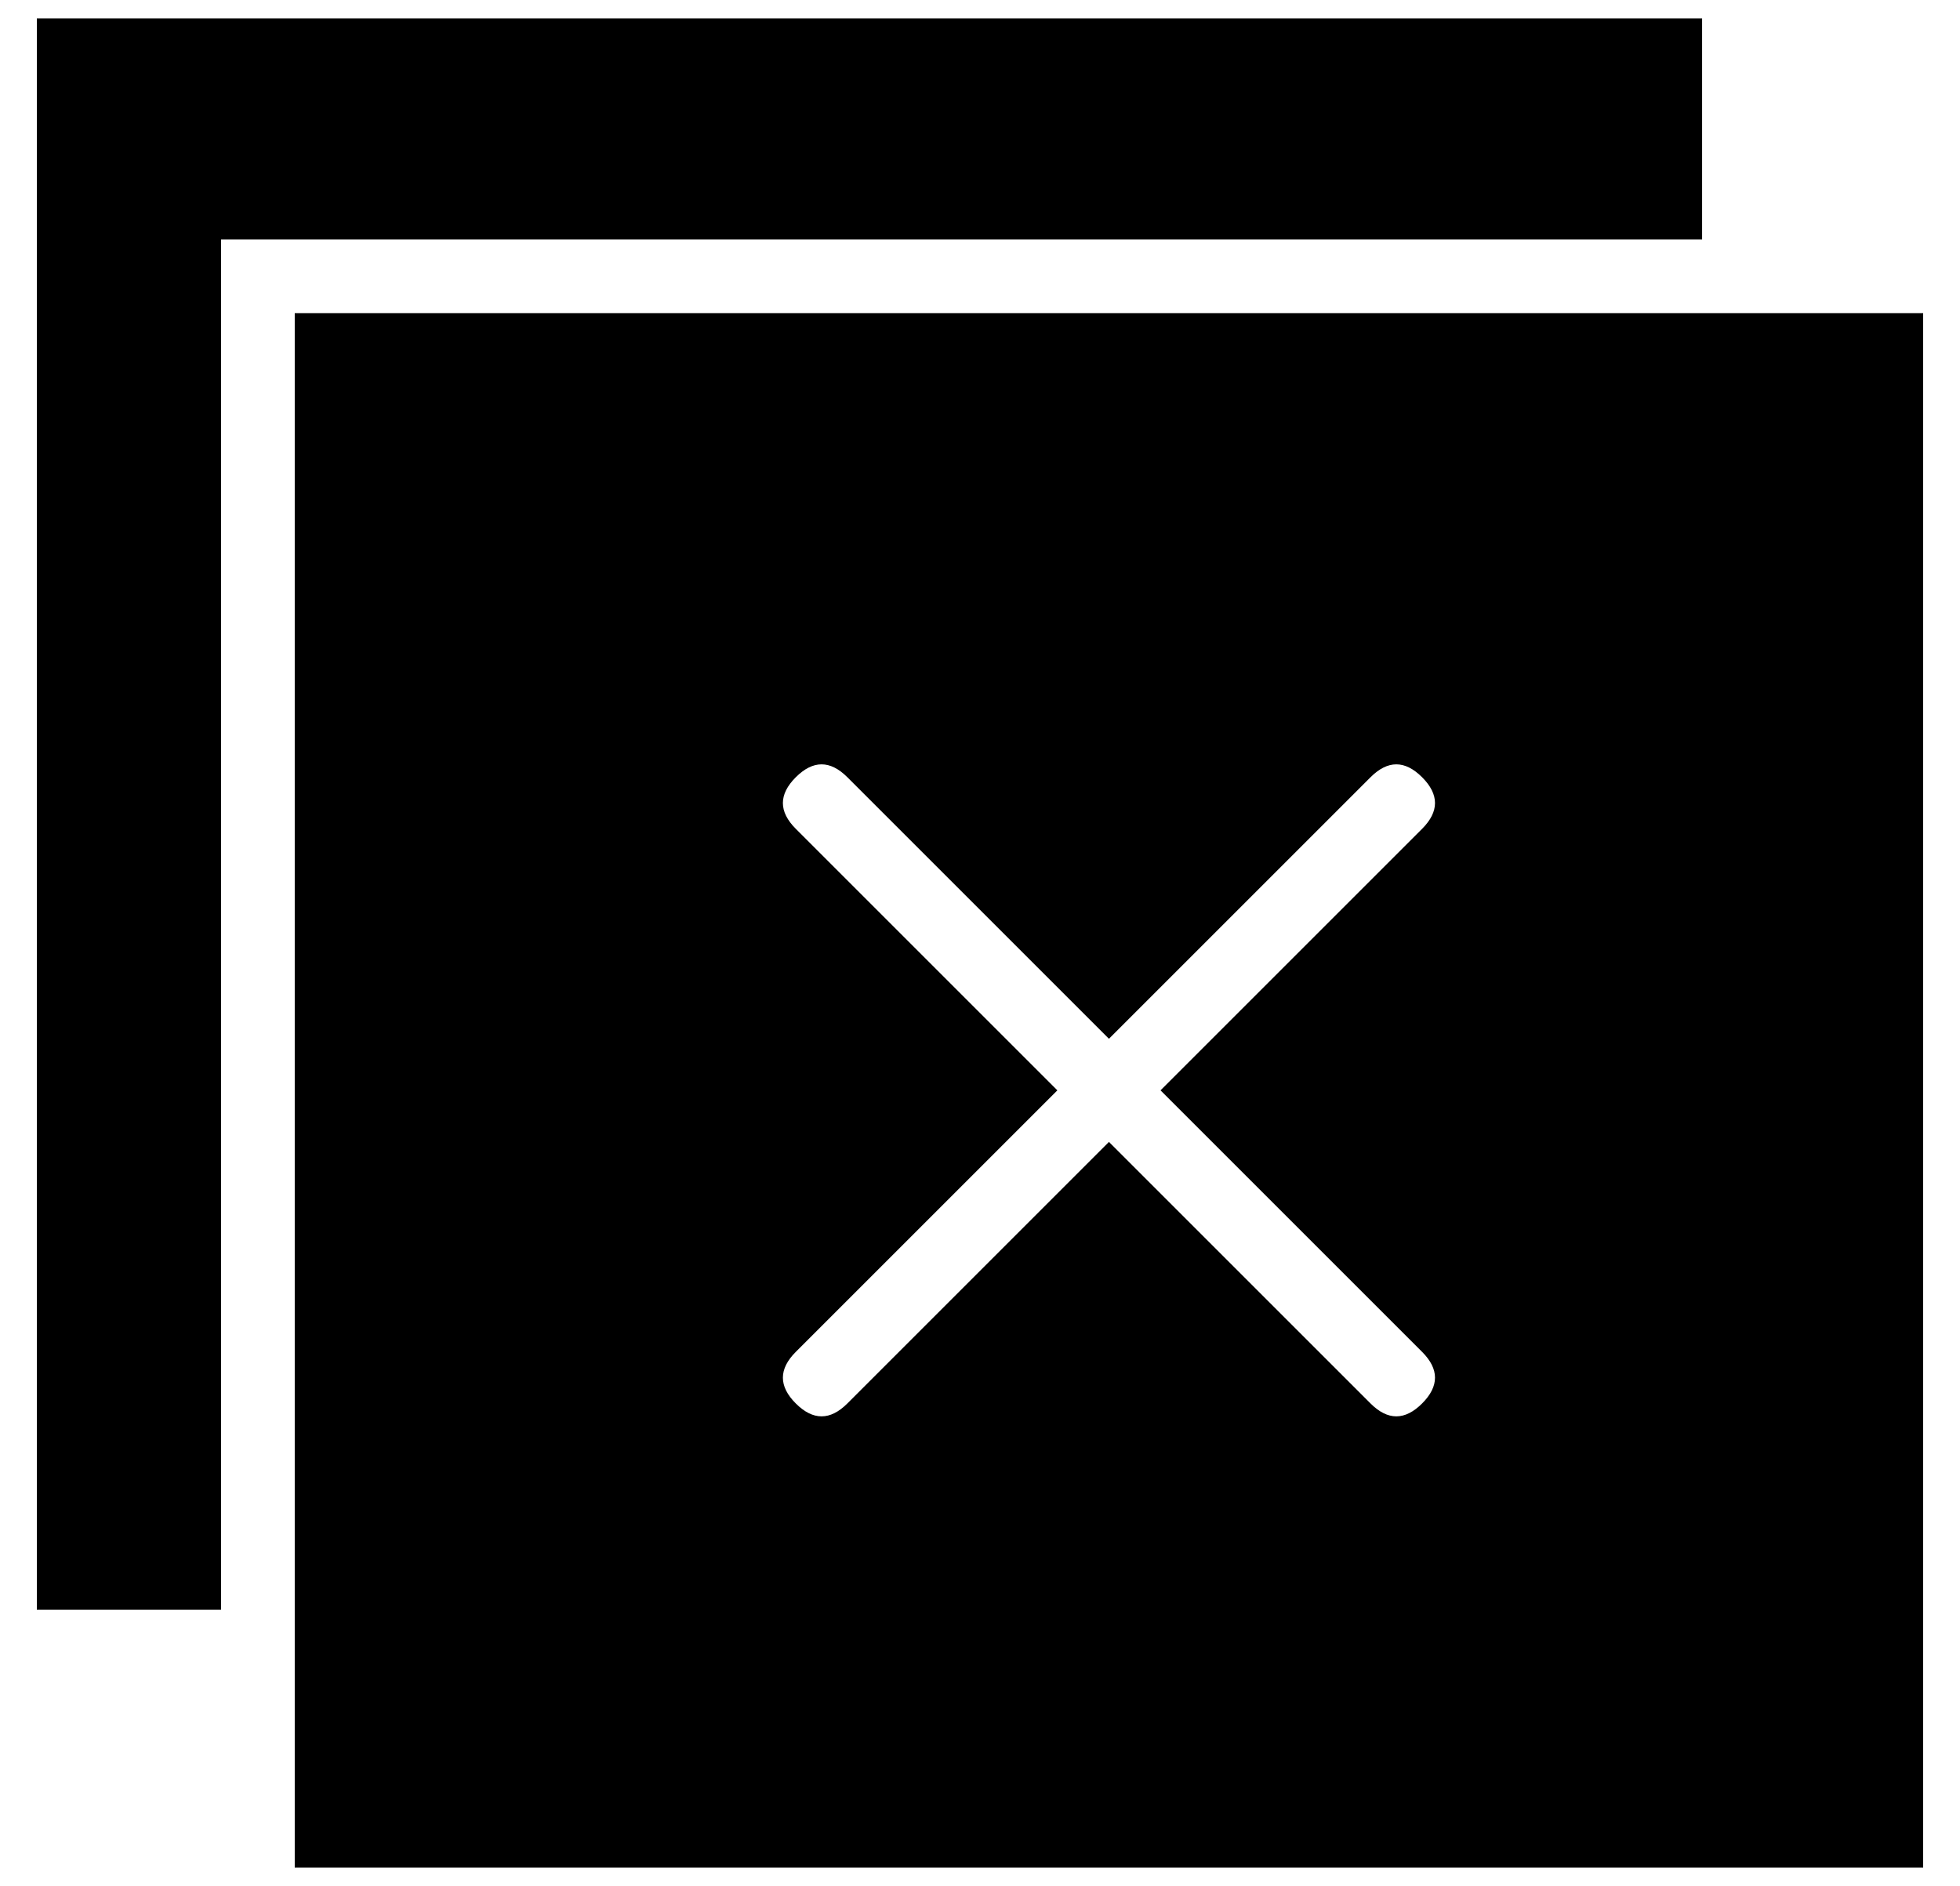 <?xml version="1.0" standalone="no"?>
<!DOCTYPE svg PUBLIC "-//W3C//DTD SVG 1.1//EN" "http://www.w3.org/Graphics/SVG/1.1/DTD/svg11.dtd" >
<svg xmlns="http://www.w3.org/2000/svg" xmlns:xlink="http://www.w3.org/1999/xlink" version="1.1" viewBox="-10 0 532 512">
  <g transform="matrix(1 0 0 -1 0 448)">
   <path fill="currentColor"
d="M452 443v-60h-402v-372h-50v432h452zM70 363h442v-422h-442v422zM376 81l-71 71l71 71q7 7 0 14t-14 0l-71 -71l-71 71q-7 7 -14 0t0 -14l71 -71l-71 -71q-7 -7 0 -14t14 0l71 71l71 -71q7 -7 14 0t0 14z" />
  </g>

</svg>
